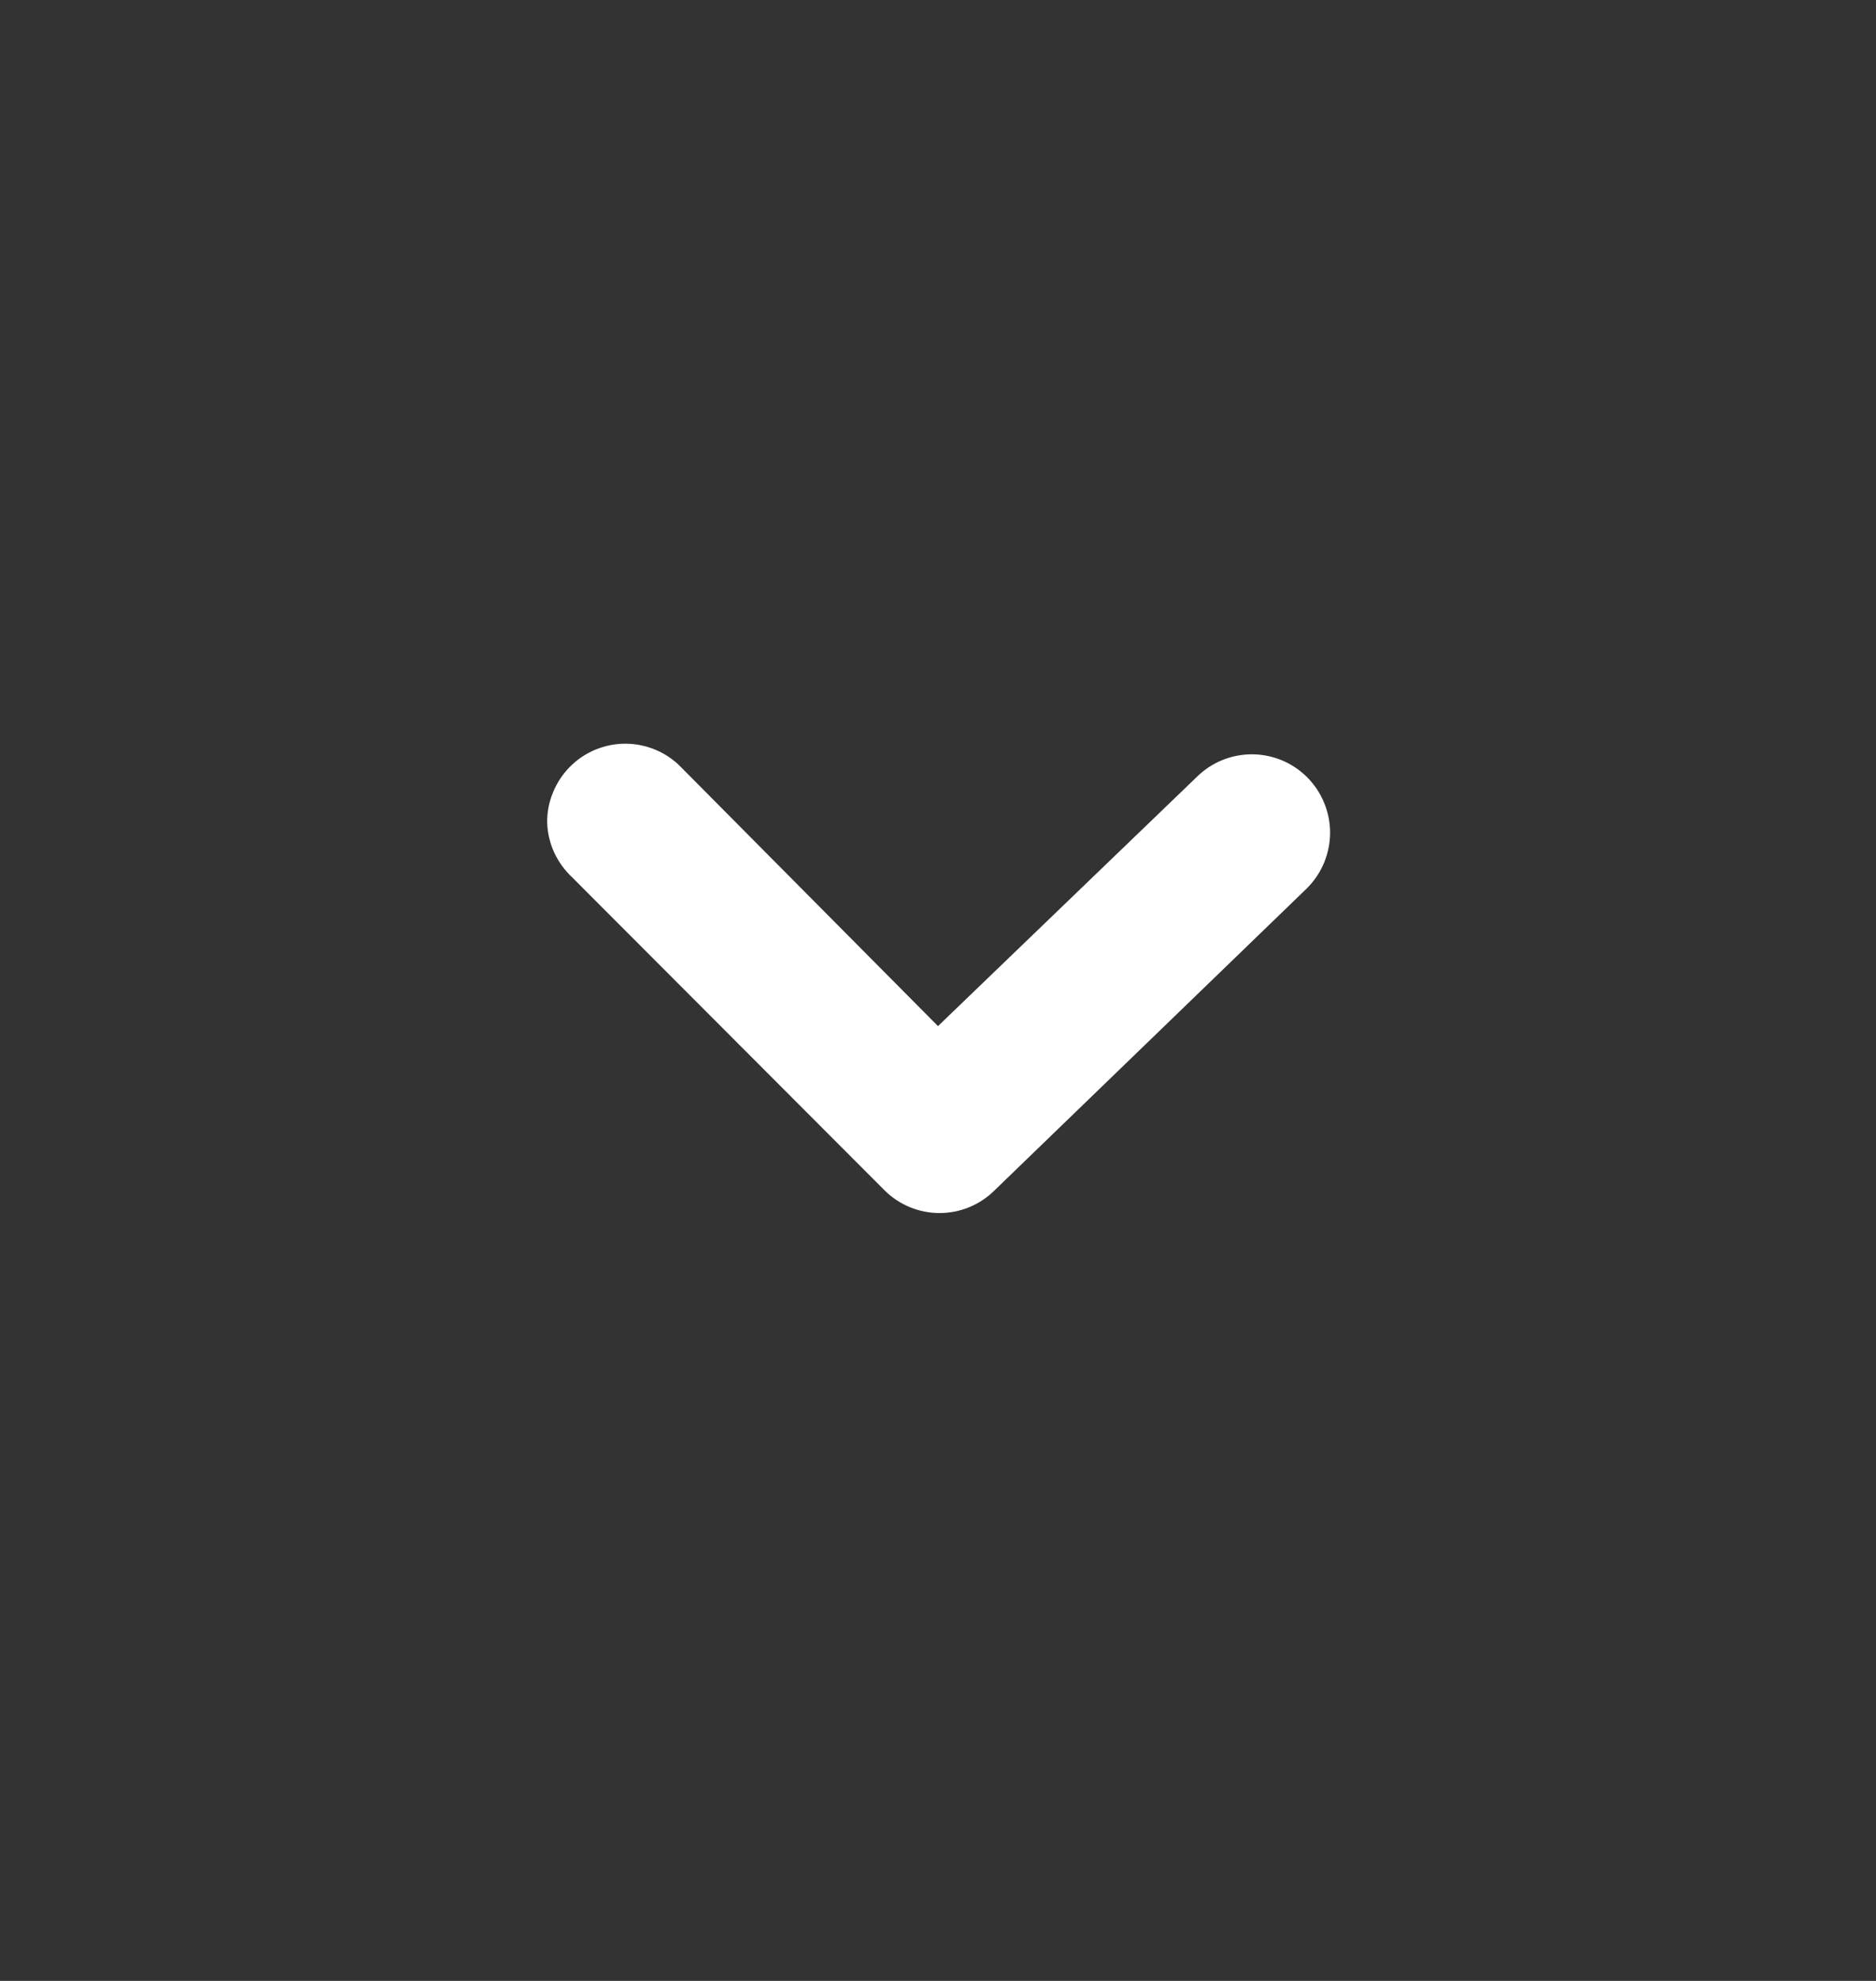 <svg width="18" height="19" viewBox="0 0 18 19" fill="none" xmlns="http://www.w3.org/2000/svg">
<rect x="0" y="0" width="18" height="19" fill="#333333" stroke="none"/>
<g clip-path="url(#clip0)">
<path d="M5.25 7.889C5.249 7.79 5.268 7.692 5.306 7.601C5.343 7.509 5.398 7.426 5.467 7.356C5.537 7.285 5.62 7.229 5.711 7.191C5.803 7.153 5.901 7.133 6 7.133C6.099 7.133 6.197 7.153 6.288 7.191C6.38 7.229 6.463 7.285 6.532 7.356L9 9.842L11.482 7.453C11.623 7.313 11.813 7.235 12.011 7.235C12.209 7.235 12.399 7.313 12.54 7.453C12.61 7.523 12.666 7.606 12.704 7.698C12.742 7.789 12.762 7.887 12.762 7.987C12.762 8.086 12.742 8.184 12.704 8.276C12.666 8.367 12.61 8.45 12.54 8.52L9.54 11.42C9.4 11.558 9.211 11.635 9.015 11.635C8.819 11.635 8.63 11.558 8.49 11.42L5.49 8.415C5.417 8.347 5.359 8.266 5.317 8.176C5.276 8.086 5.253 7.988 5.25 7.889Z" fill="white"/>
</g>
<defs>
<clipPath id="clip0">
<rect width="18.032" height="18" fill="white" transform="translate(18) rotate(90)"/>
</clipPath>
</defs>
</svg>
